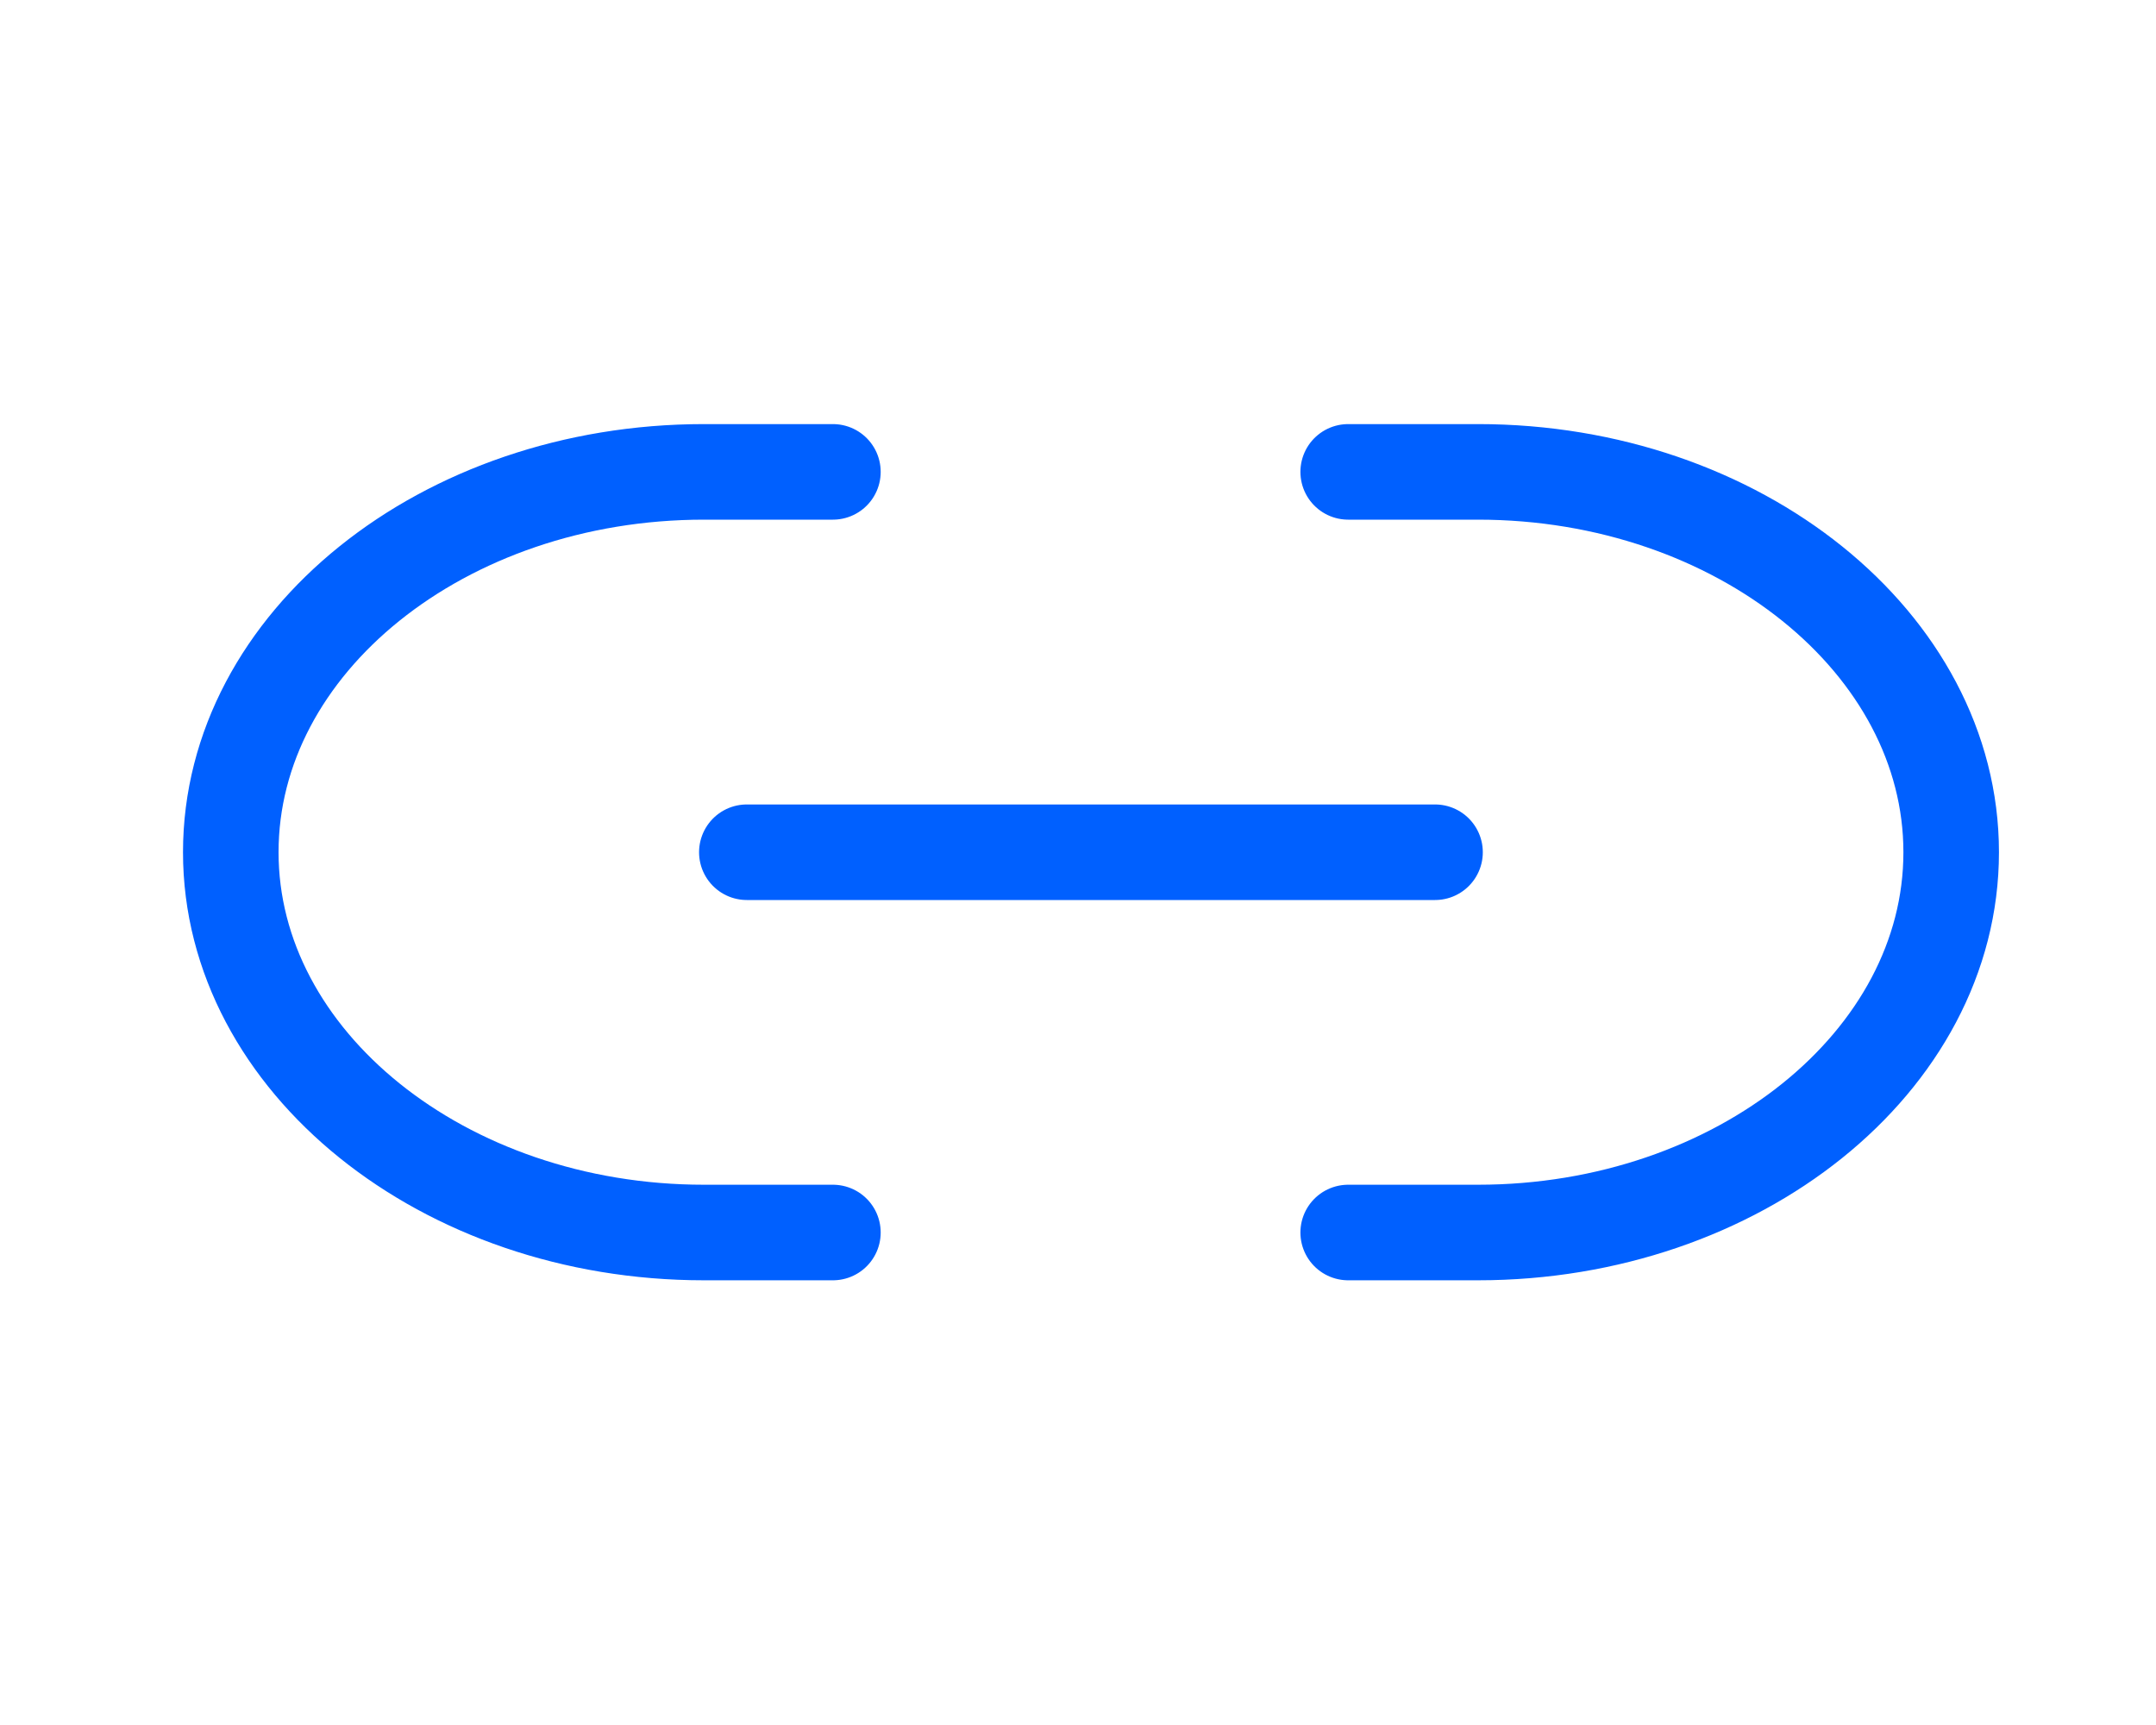 <svg width="25" height="20" viewBox="0 0 25 20" fill="none" xmlns="http://www.w3.org/2000/svg">
<path d="M15.633 14.29H17.139C20.151 14.29 22.625 12.31 22.625 9.881C22.625 7.459 20.161 5.471 17.139 5.471H15.633" stroke="#0060FF" stroke-width="1.108" stroke-linecap="round" stroke-linejoin="round"/>
<path d="M9.658 5.471H8.162C5.14 5.471 2.676 7.451 2.676 9.881C2.676 12.302 5.14 14.29 8.162 14.29H9.658" stroke="#0060FF" stroke-width="1.108" stroke-linecap="round" stroke-linejoin="round"/>
<path d="M8.66 9.881H16.64" stroke="#0060FF" stroke-width="1.108" stroke-linecap="round" stroke-linejoin="round"/>
</svg>

